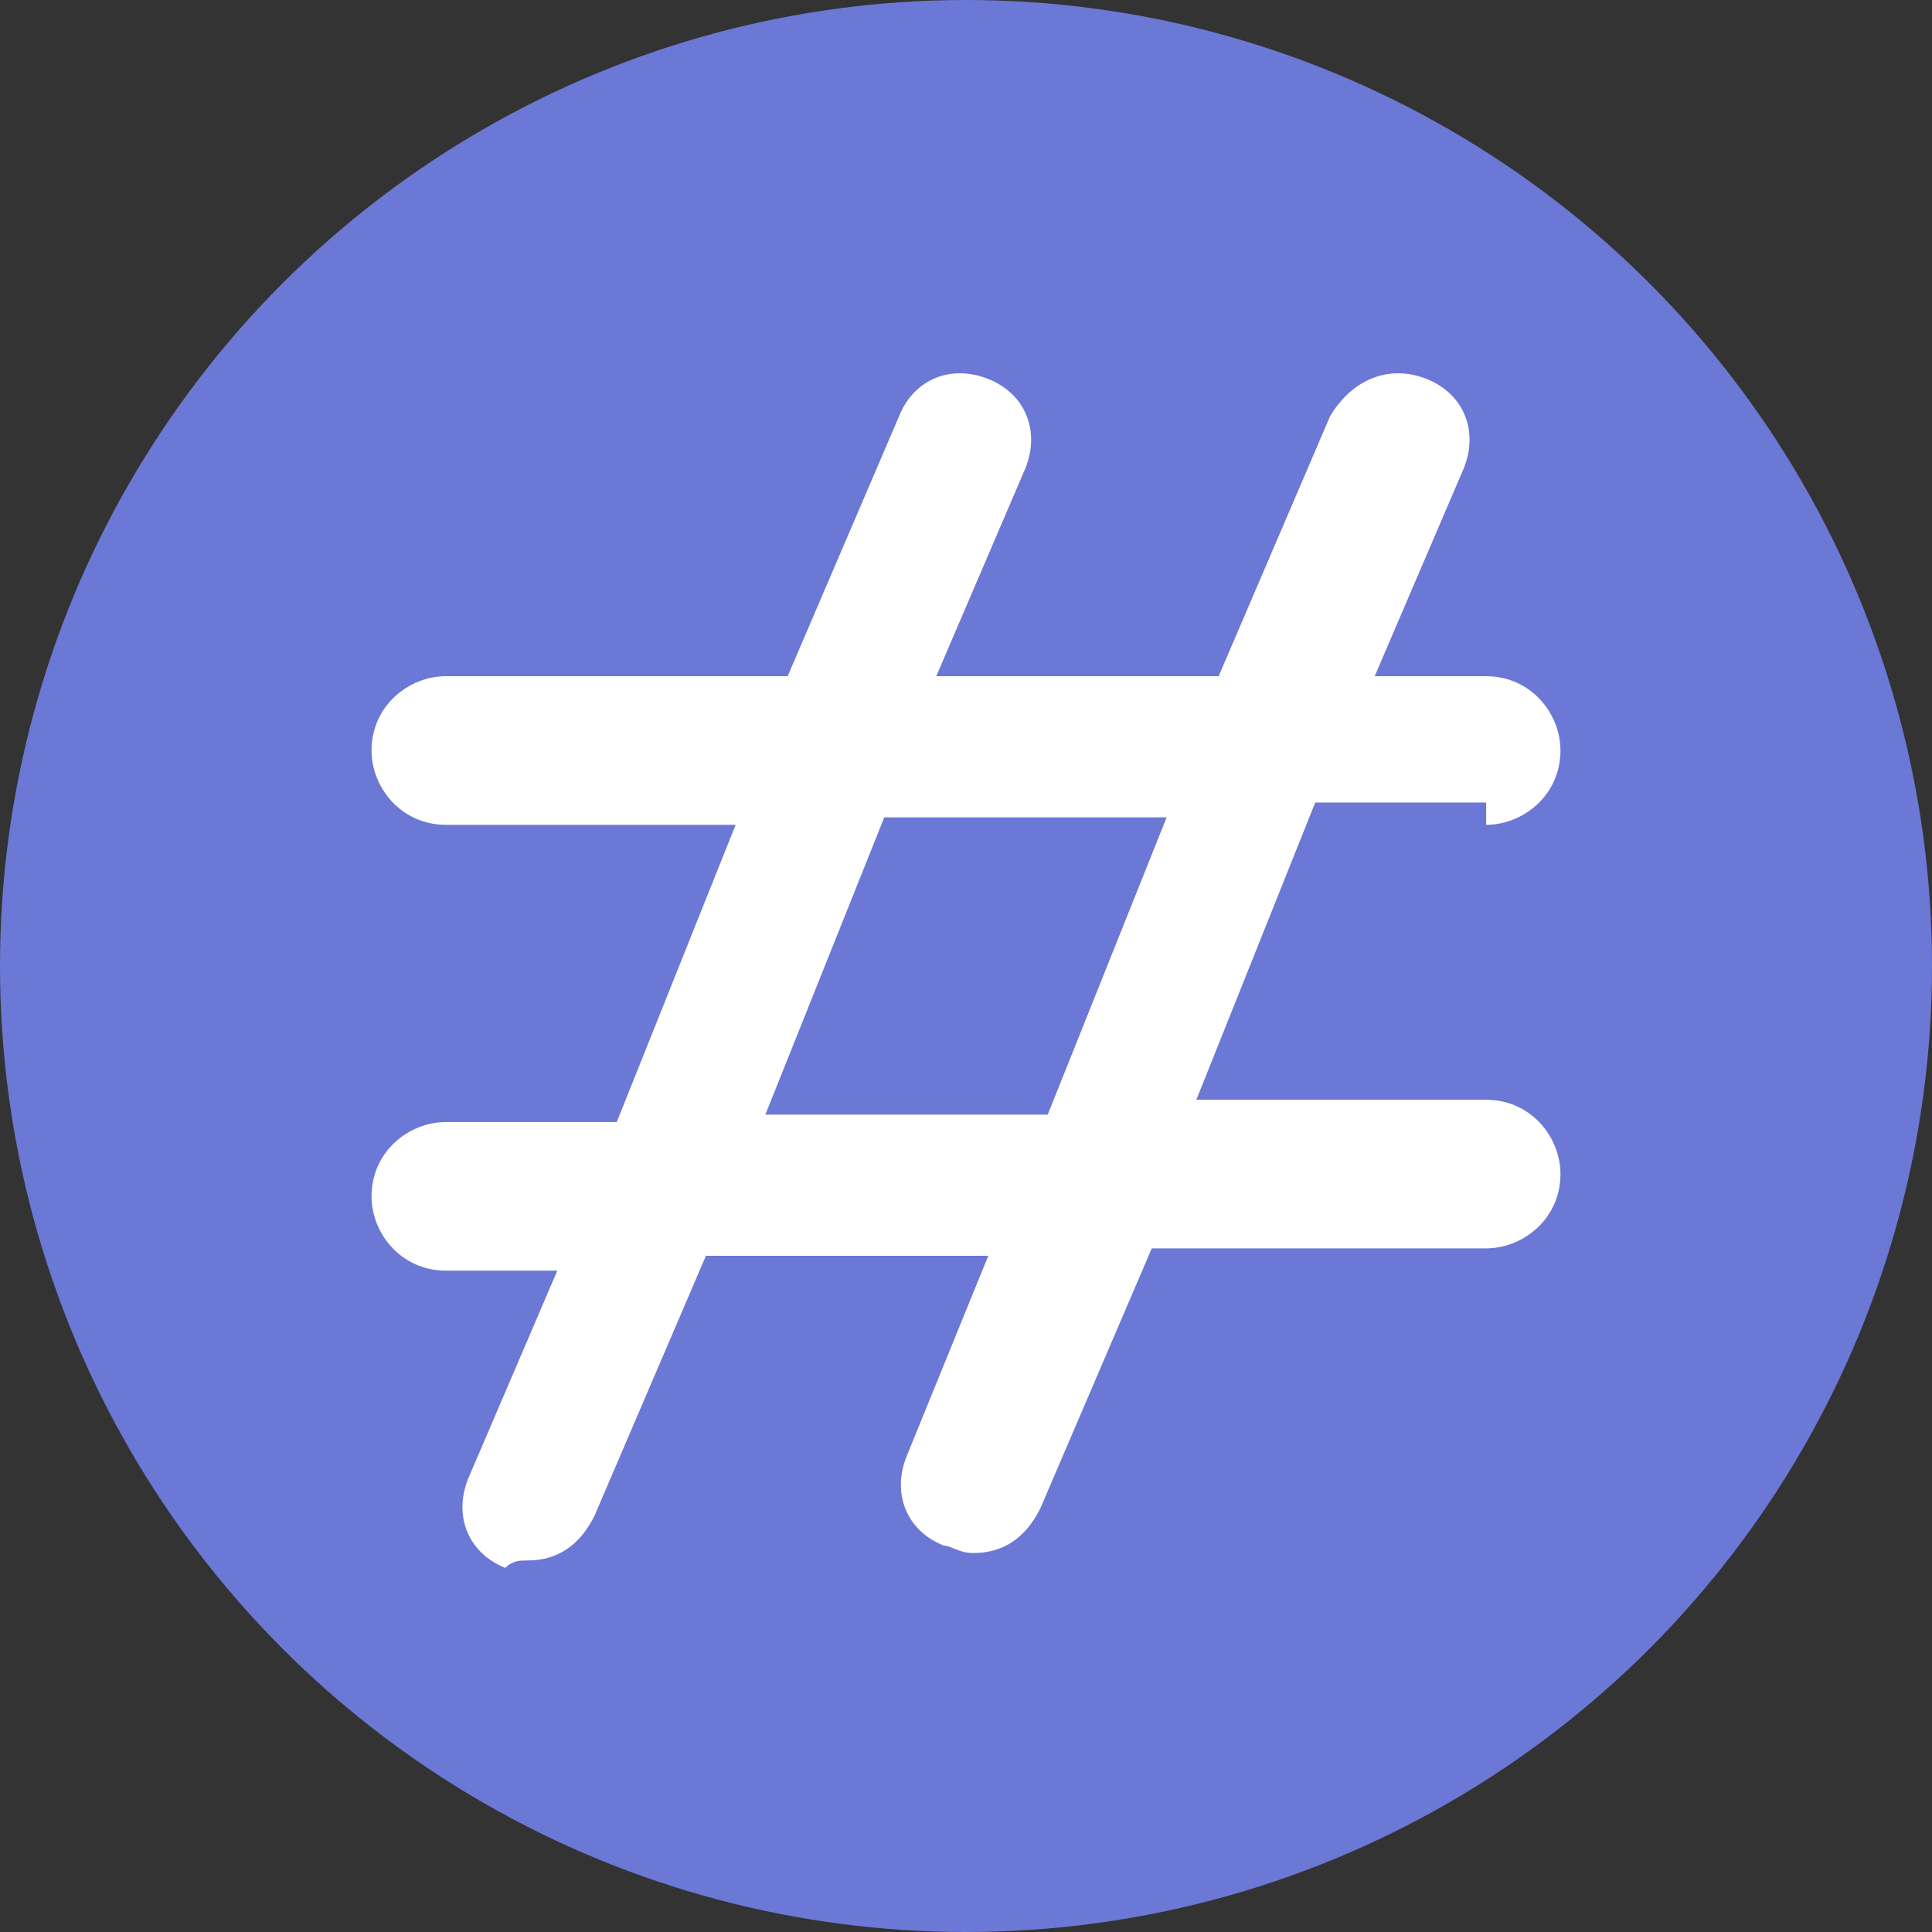 <?xml version="1.0" encoding="utf-8"?>
<!-- Generator: Adobe Illustrator 22.1.0, SVG Export Plug-In . SVG Version: 6.00 Build 0)  -->
<svg version="1.1" id="图层_1" xmlns="http://www.w3.org/2000/svg" xmlns:xlink="http://www.w3.org/1999/xlink" x="0px" y="0px"
	 viewBox="0 0 26 26" style="enable-background:new 0 0 26 26;" xml:space="preserve">
<rect x="0" y="0" width="26" height="26" fill="#333333" stroke="none"/>
<style type="text/css">
	.st0{fill:#6B78D6;}
	.st1{fill:#FFFFFF;}
</style>
<circle class="st0" cx="13" cy="13" r="13"/>
<path class="st1" d="M20,11.1c0.5,0,1-0.4,1-1c0-0.5-0.4-1-1-1h-1.5l1.2-2.8c0.2-0.5,0-1-0.5-1.2s-1,0-1.3,0.5l-1.5,3.5h-3.8
	l1.2-2.8c0.2-0.5,0-1-0.5-1.2s-1,0-1.2,0.5l-1.5,3.5H6c-0.5,0-1,0.4-1,1c0,0.5,0.4,1,1,1h3.9l-1.6,4H6c-0.5,0-1,0.4-1,1
	c0,0.5,0.4,1,1,1h1.5l-1.2,2.8c-0.2,0.5,0,1,0.5,1.2C6.9,21,7,21,7.1,21c0.4,0,0.7-0.2,0.9-0.6l1.5-3.5h3.8l-1.1,2.7
	c-0.2,0.5,0,1,0.5,1.2c0.1,0,0.2,0.1,0.4,0.1c0.4,0,0.7-0.2,0.9-0.6l1.5-3.5H20c0.5,0,1-0.4,1-1c0-0.5-0.4-1-1-1h-3.9l1.6-4H20V11.1
	z M14.1,15h-3.8l1.6-4h3.8L14.1,15z"/>
</svg>
